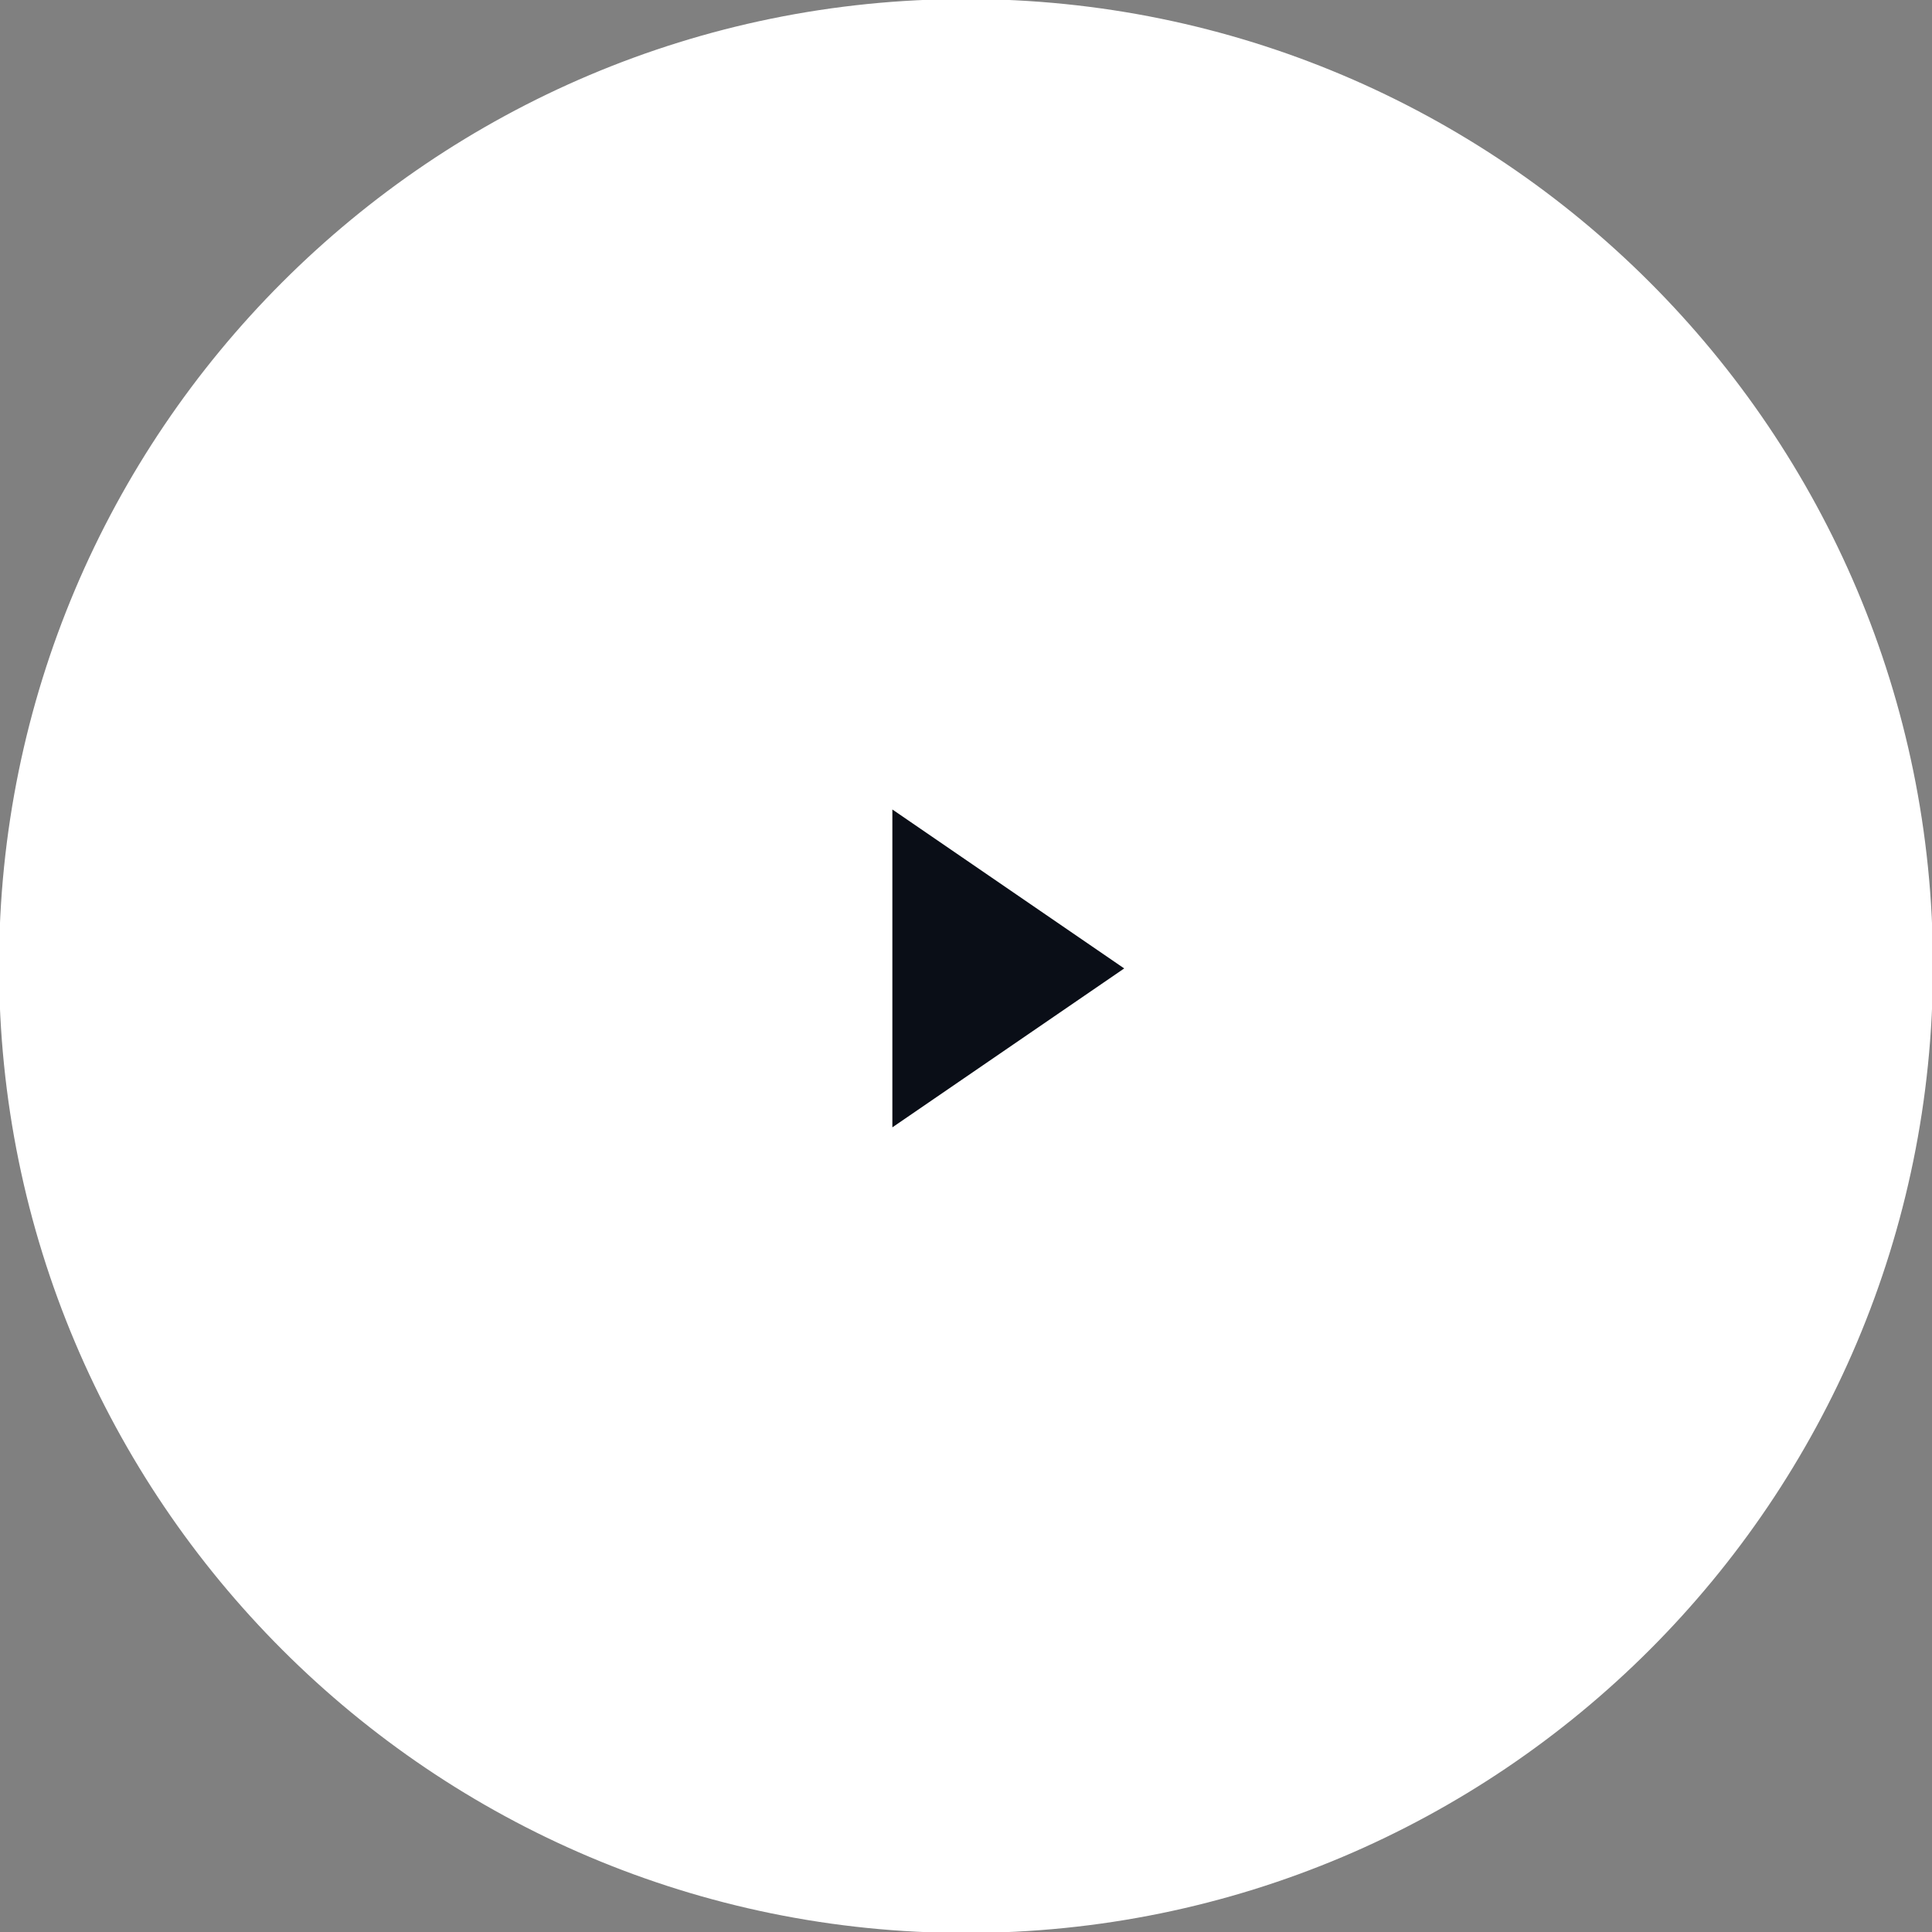 <svg width="62" height="62" viewBox="0 0 62 62" fill="none" xmlns="http://www.w3.org/2000/svg">
<rect x="0" y="0" width="62" height="62" fill="#808080" stroke="none"/>
<g clip-path="url(#clip0_1_57)">
<path d="M31 61.031C47.586 61.031 61.031 47.586 61.031 31C61.031 14.414 47.586 0.969 31 0.969C14.414 0.969 0.969 14.414 0.969 31C0.969 47.586 14.414 61.031 31 61.031Z" fill="white" stroke="white" stroke-width="2"/>
<path d="M36.077 31.078L28.637 36.178V25.977L36.077 31.078Z" fill="#0A0E17"/>
</g>
<defs>
<clipPath id="clip0_1_57">
<rect width="62" height="62" fill="white"/>
</clipPath>
</defs>
</svg>
